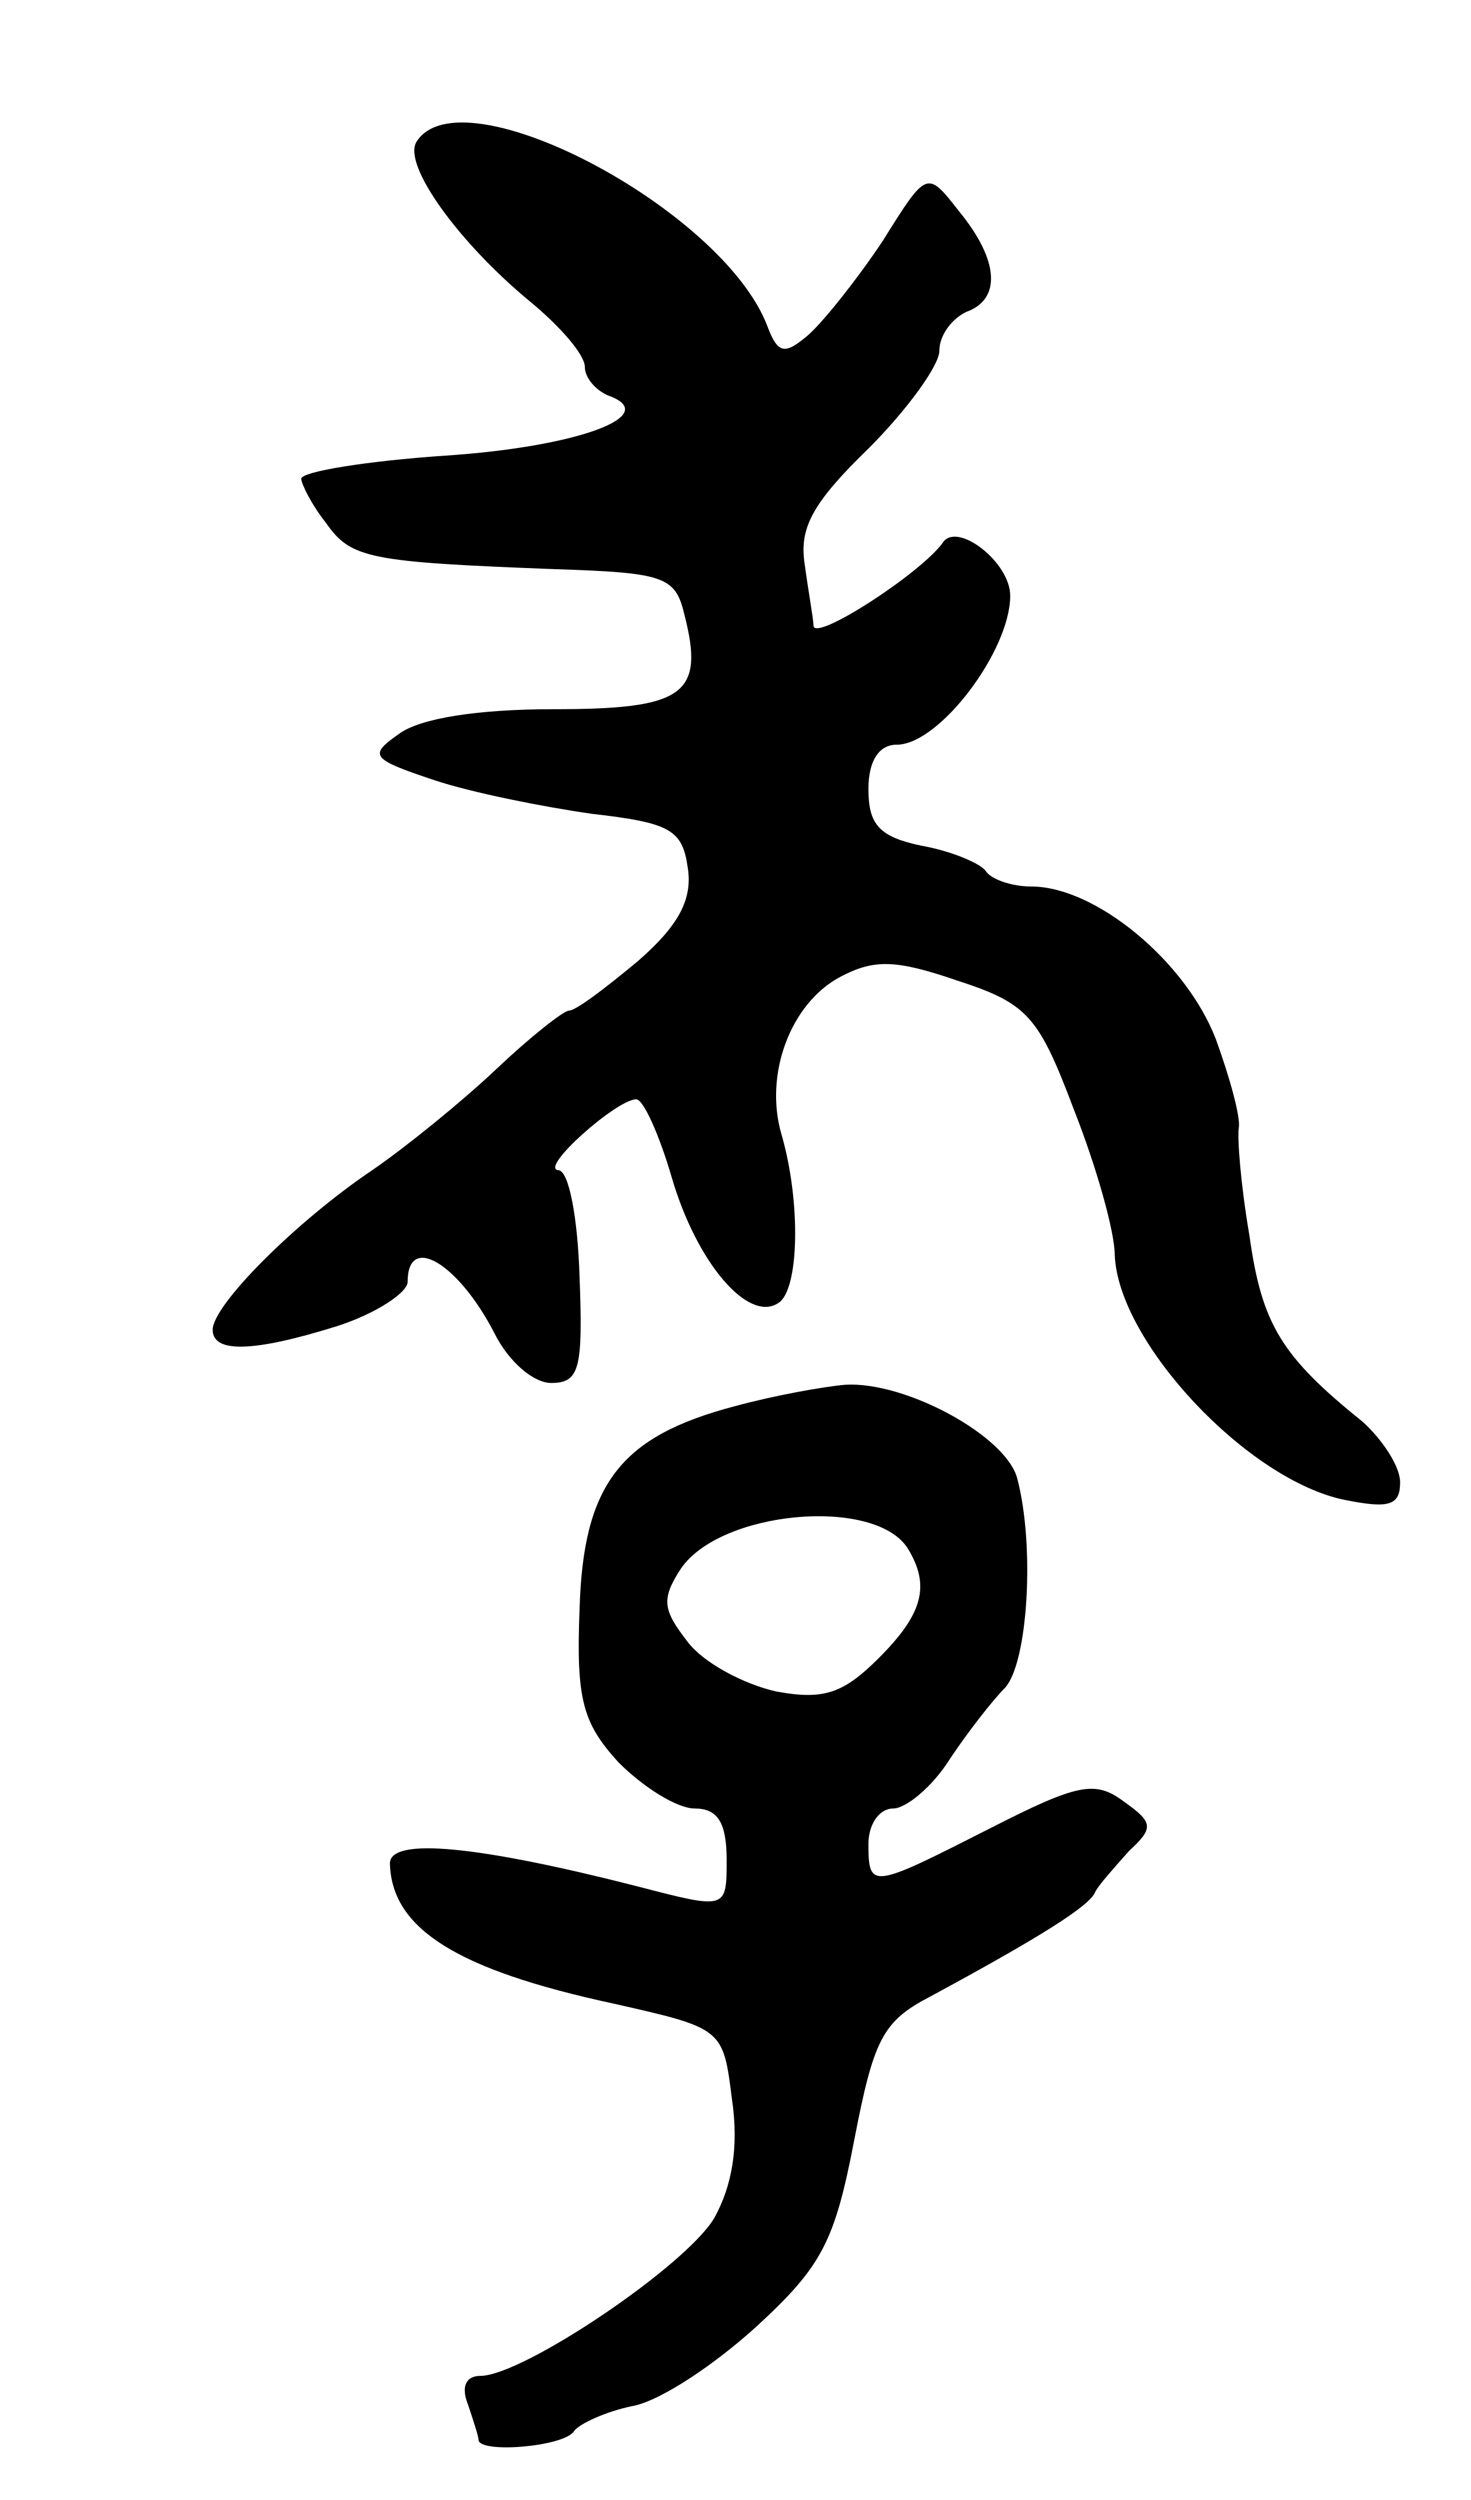 <svg version="1.0" xmlns="http://www.w3.org/2000/svg"
 width="83pt" height="141pt" viewBox="0 0 83 141"
 preserveAspectRatio="xMidYMid meet">
<g transform="translate(0,141) scale(0.1,-0.1)"
fill="#000000" stroke="none">
<path d="M235 1330 c-8 -13 24 -57 64 -90 17 -14 31 -30 31 -37 0 -6 6 -13 13
-16 31 -11 -16 -29 -92 -34 -44 -3 -81 -9 -81 -13 0 -3 6 -15 14 -25 14 -20
24 -22 129 -26 61 -2 68 -4 73 -25 12 -46 0 -54 -74 -54 -42 0 -75 -5 -87 -14
-17 -12 -16 -14 20 -26 21 -7 61 -15 89 -19 44 -5 51 -9 54 -30 3 -18 -5 -33
-28 -53 -18 -15 -35 -28 -39 -28 -3 0 -22 -15 -41 -33 -19 -18 -51 -44 -70
-57 -43 -29 -90 -76 -90 -90 0 -13 22 -13 70 2 22 7 40 19 40 25 0 28 29 10
49 -29 8 -16 22 -28 32 -28 16 0 18 8 16 60 -1 33 -6 60 -12 60 -11 1 33 40
44 40 4 0 13 -20 20 -44 14 -48 43 -82 60 -71 12 7 13 57 2 95 -10 34 5 74 33
89 19 10 31 10 66 -2 40 -13 46 -20 66 -73 13 -33 23 -69 23 -82 2 -49 75
-127 130 -138 25 -5 31 -3 31 10 0 9 -10 24 -21 34 -46 37 -57 55 -64 105 -5
29 -7 56 -6 61 1 6 -5 28 -13 50 -17 44 -68 86 -104 86 -11 0 -23 4 -26 9 -3
4 -19 11 -36 14 -24 5 -30 12 -30 32 0 16 6 25 16 25 24 0 64 53 64 84 0 19
-30 42 -38 30 -12 -17 -72 -56 -73 -47 0 4 -3 20 -5 35 -3 20 4 34 36 65 22
22 40 47 40 55 0 9 7 18 15 22 20 7 19 29 -4 57 -18 23 -18 23 -43 -17 -14
-21 -33 -45 -42 -53 -13 -11 -17 -11 -23 5 -25 66 -173 144 -198 104z"/>
<path d="M415 617 c-65 -17 -86 -44 -88 -115 -2 -51 2 -64 22 -86 14 -14 33
-26 43 -26 13 0 18 -8 18 -29 0 -28 0 -28 -50 -15 -90 23 -140 28 -140 13 1
-37 38 -60 126 -79 62 -14 62 -14 67 -54 4 -27 0 -49 -10 -67 -16 -27 -108
-89 -132 -89 -8 0 -11 -6 -7 -16 3 -9 6 -18 6 -20 0 -8 49 -4 54 5 3 4 18 11
33 14 16 3 47 24 70 45 37 34 44 48 55 105 11 57 16 67 43 81 61 33 90 51 93
59 2 4 11 14 19 23 14 13 14 16 -3 28 -16 12 -26 10 -75 -15 -67 -34 -69 -35
-69 -9 0 11 6 20 14 20 7 0 22 12 32 28 10 15 24 33 31 40 13 14 17 80 7 118
-6 24 -63 55 -97 53 -12 -1 -40 -6 -62 -12z m97 -80 c13 -21 9 -37 -16 -62
-20 -20 -31 -24 -58 -19 -18 4 -41 16 -50 28 -14 18 -15 24 -4 41 22 33 109
41 128 12z"/>
</g>
</svg>

